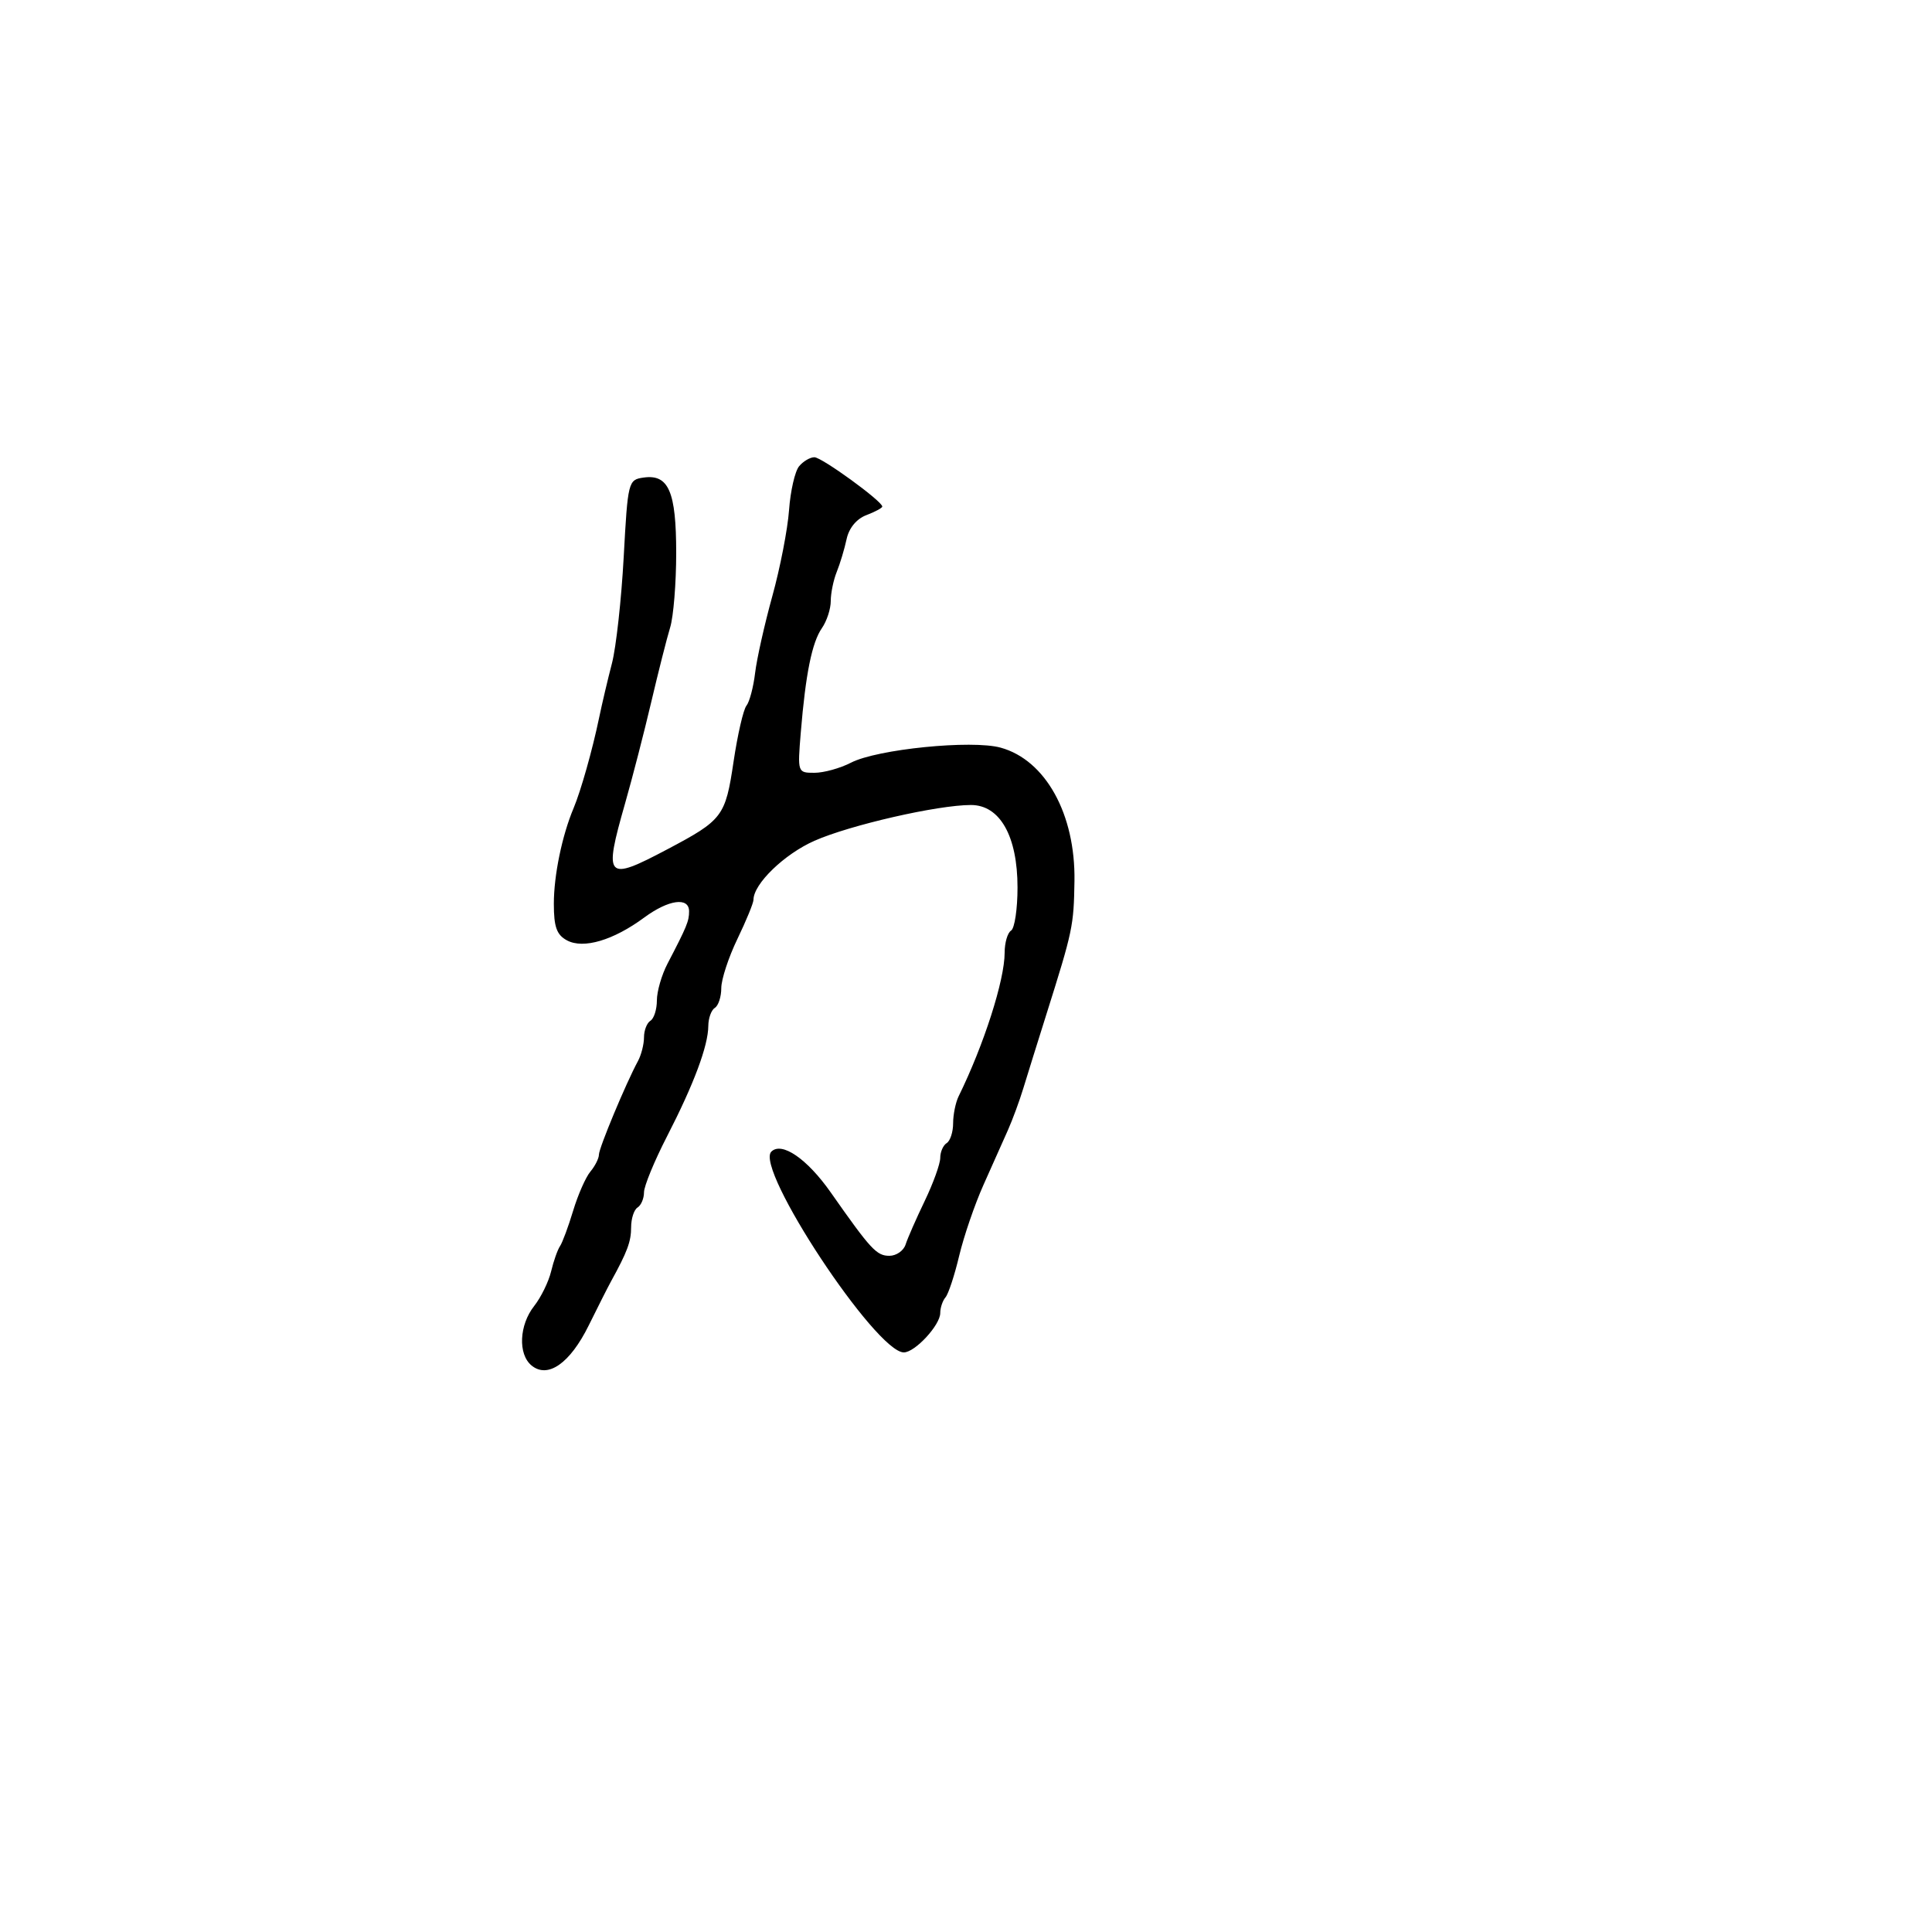 <svg xmlns="http://www.w3.org/2000/svg" width="300" height="300" viewBox="0 0 300 300" version="1.1">
	<path d="M 124.081 72.403 C 123.440 73.174, 122.739 76.237, 122.523 79.208 C 122.307 82.179, 121.140 88.185, 119.930 92.555 C 118.720 96.925, 117.515 102.300, 117.252 104.500 C 116.990 106.700, 116.384 108.986, 115.907 109.579 C 115.429 110.173, 114.529 114.087, 113.906 118.277 C 112.641 126.782, 112.224 127.333, 103.609 131.886 C 94.100 136.913, 93.711 136.488, 97.066 124.737 C 98.203 120.757, 100.031 113.675, 101.128 109 C 102.226 104.325, 103.546 99.118, 104.062 97.429 C 104.578 95.740, 105 90.538, 105 85.870 C 105 76.330, 103.825 73.607, 99.944 74.155 C 97.550 74.493, 97.487 74.745, 96.848 86.500 C 96.489 93.100, 95.668 100.525, 95.023 103 C 94.378 105.475, 93.477 109.300, 93.020 111.500 C 91.998 116.426, 90.187 122.832, 89.063 125.500 C 87.277 129.739, 86 135.921, 86 140.331 C 86 143.943, 86.440 145.165, 88.049 146.026 C 90.596 147.389, 95.237 146.014, 100.033 142.476 C 103.814 139.686, 107 139.246, 107 141.514 C 107 143.036, 106.659 143.863, 103.643 149.654 C 102.739 151.389, 102 153.950, 102 155.345 C 102 156.740, 101.550 158.160, 101 158.500 C 100.450 158.840, 100 159.998, 100 161.073 C 100 162.148, 99.578 163.809, 99.061 164.764 C 97.189 168.225, 93 178.267, 93 179.292 C 93 179.870, 92.405 181.053, 91.678 181.921 C 90.950 182.790, 89.744 185.525, 88.998 188 C 88.251 190.475, 87.333 192.950, 86.958 193.500 C 86.583 194.050, 85.961 195.814, 85.576 197.421 C 85.191 199.028, 84.004 201.451, 82.938 202.806 C 80.615 205.759, 80.415 210.270, 82.530 212.025 C 85.055 214.120, 88.508 211.708, 91.413 205.820 C 92.856 202.894, 94.409 199.825, 94.863 199 C 97.412 194.373, 98 192.792, 98 190.573 C 98 189.223, 98.450 187.840, 99 187.500 C 99.550 187.160, 100 186.100, 100 185.143 C 100 184.187, 101.609 180.276, 103.577 176.452 C 107.734 168.370, 109.965 162.404, 109.985 159.309 C 109.993 158.104, 110.450 156.840, 111 156.500 C 111.550 156.160, 112 154.781, 112 153.436 C 112 152.091, 113.125 148.658, 114.500 145.808 C 115.875 142.958, 117 140.217, 117 139.717 C 117 137.257, 121.783 132.628, 126.464 130.558 C 131.998 128.111, 145.601 125, 150.768 125 C 155.271 125, 158 129.833, 158 137.809 C 158 141.149, 157.550 144.160, 157 144.500 C 156.450 144.840, 156 146.390, 156 147.944 C 156 152.195, 152.778 162.245, 148.853 170.236 C 148.384 171.191, 148 173.077, 148 174.427 C 148 175.777, 147.550 177.160, 147 177.500 C 146.450 177.840, 146 178.873, 146 179.795 C 146 180.717, 144.915 183.728, 143.588 186.486 C 142.262 189.244, 140.926 192.287, 140.620 193.250 C 140.313 194.213, 139.181 195, 138.104 195 C 136.115 195, 135.232 194.046, 129 185.162 C 125.331 179.932, 121.379 177.221, 119.769 178.831 C 117.160 181.440, 136.014 210, 140.346 210 C 142.080 210, 146 205.761, 146 203.886 C 146 203.068, 146.368 201.973, 146.817 201.450 C 147.267 200.928, 148.222 198.025, 148.941 195 C 149.659 191.975, 151.355 187.025, 152.709 184 C 154.064 180.975, 155.772 177.150, 156.503 175.500 C 157.235 173.850, 158.313 170.925, 158.898 169 C 159.484 167.075, 161.097 161.900, 162.484 157.500 C 166.588 144.479, 166.733 143.791, 166.842 136.808 C 167.004 126.429, 162.353 118.020, 155.385 116.096 C 150.894 114.856, 136.194 116.331, 132.136 118.430 C 130.466 119.293, 127.914 120, 126.464 120 C 123.844 120, 123.832 119.966, 124.345 113.750 C 125.098 104.619, 126.083 99.757, 127.630 97.527 C 128.384 96.443, 129 94.551, 129 93.325 C 129 92.098, 129.419 90.060, 129.931 88.797 C 130.443 87.534, 131.130 85.247, 131.459 83.715 C 131.827 81.996, 133.002 80.569, 134.528 79.989 C 135.888 79.472, 137 78.874, 137 78.659 C 137 77.825, 127.605 71, 126.458 71 C 125.791 71, 124.721 71.631, 124.081 72.403" stroke="none" fill="black" fill-rule="evenodd"/>
</svg>